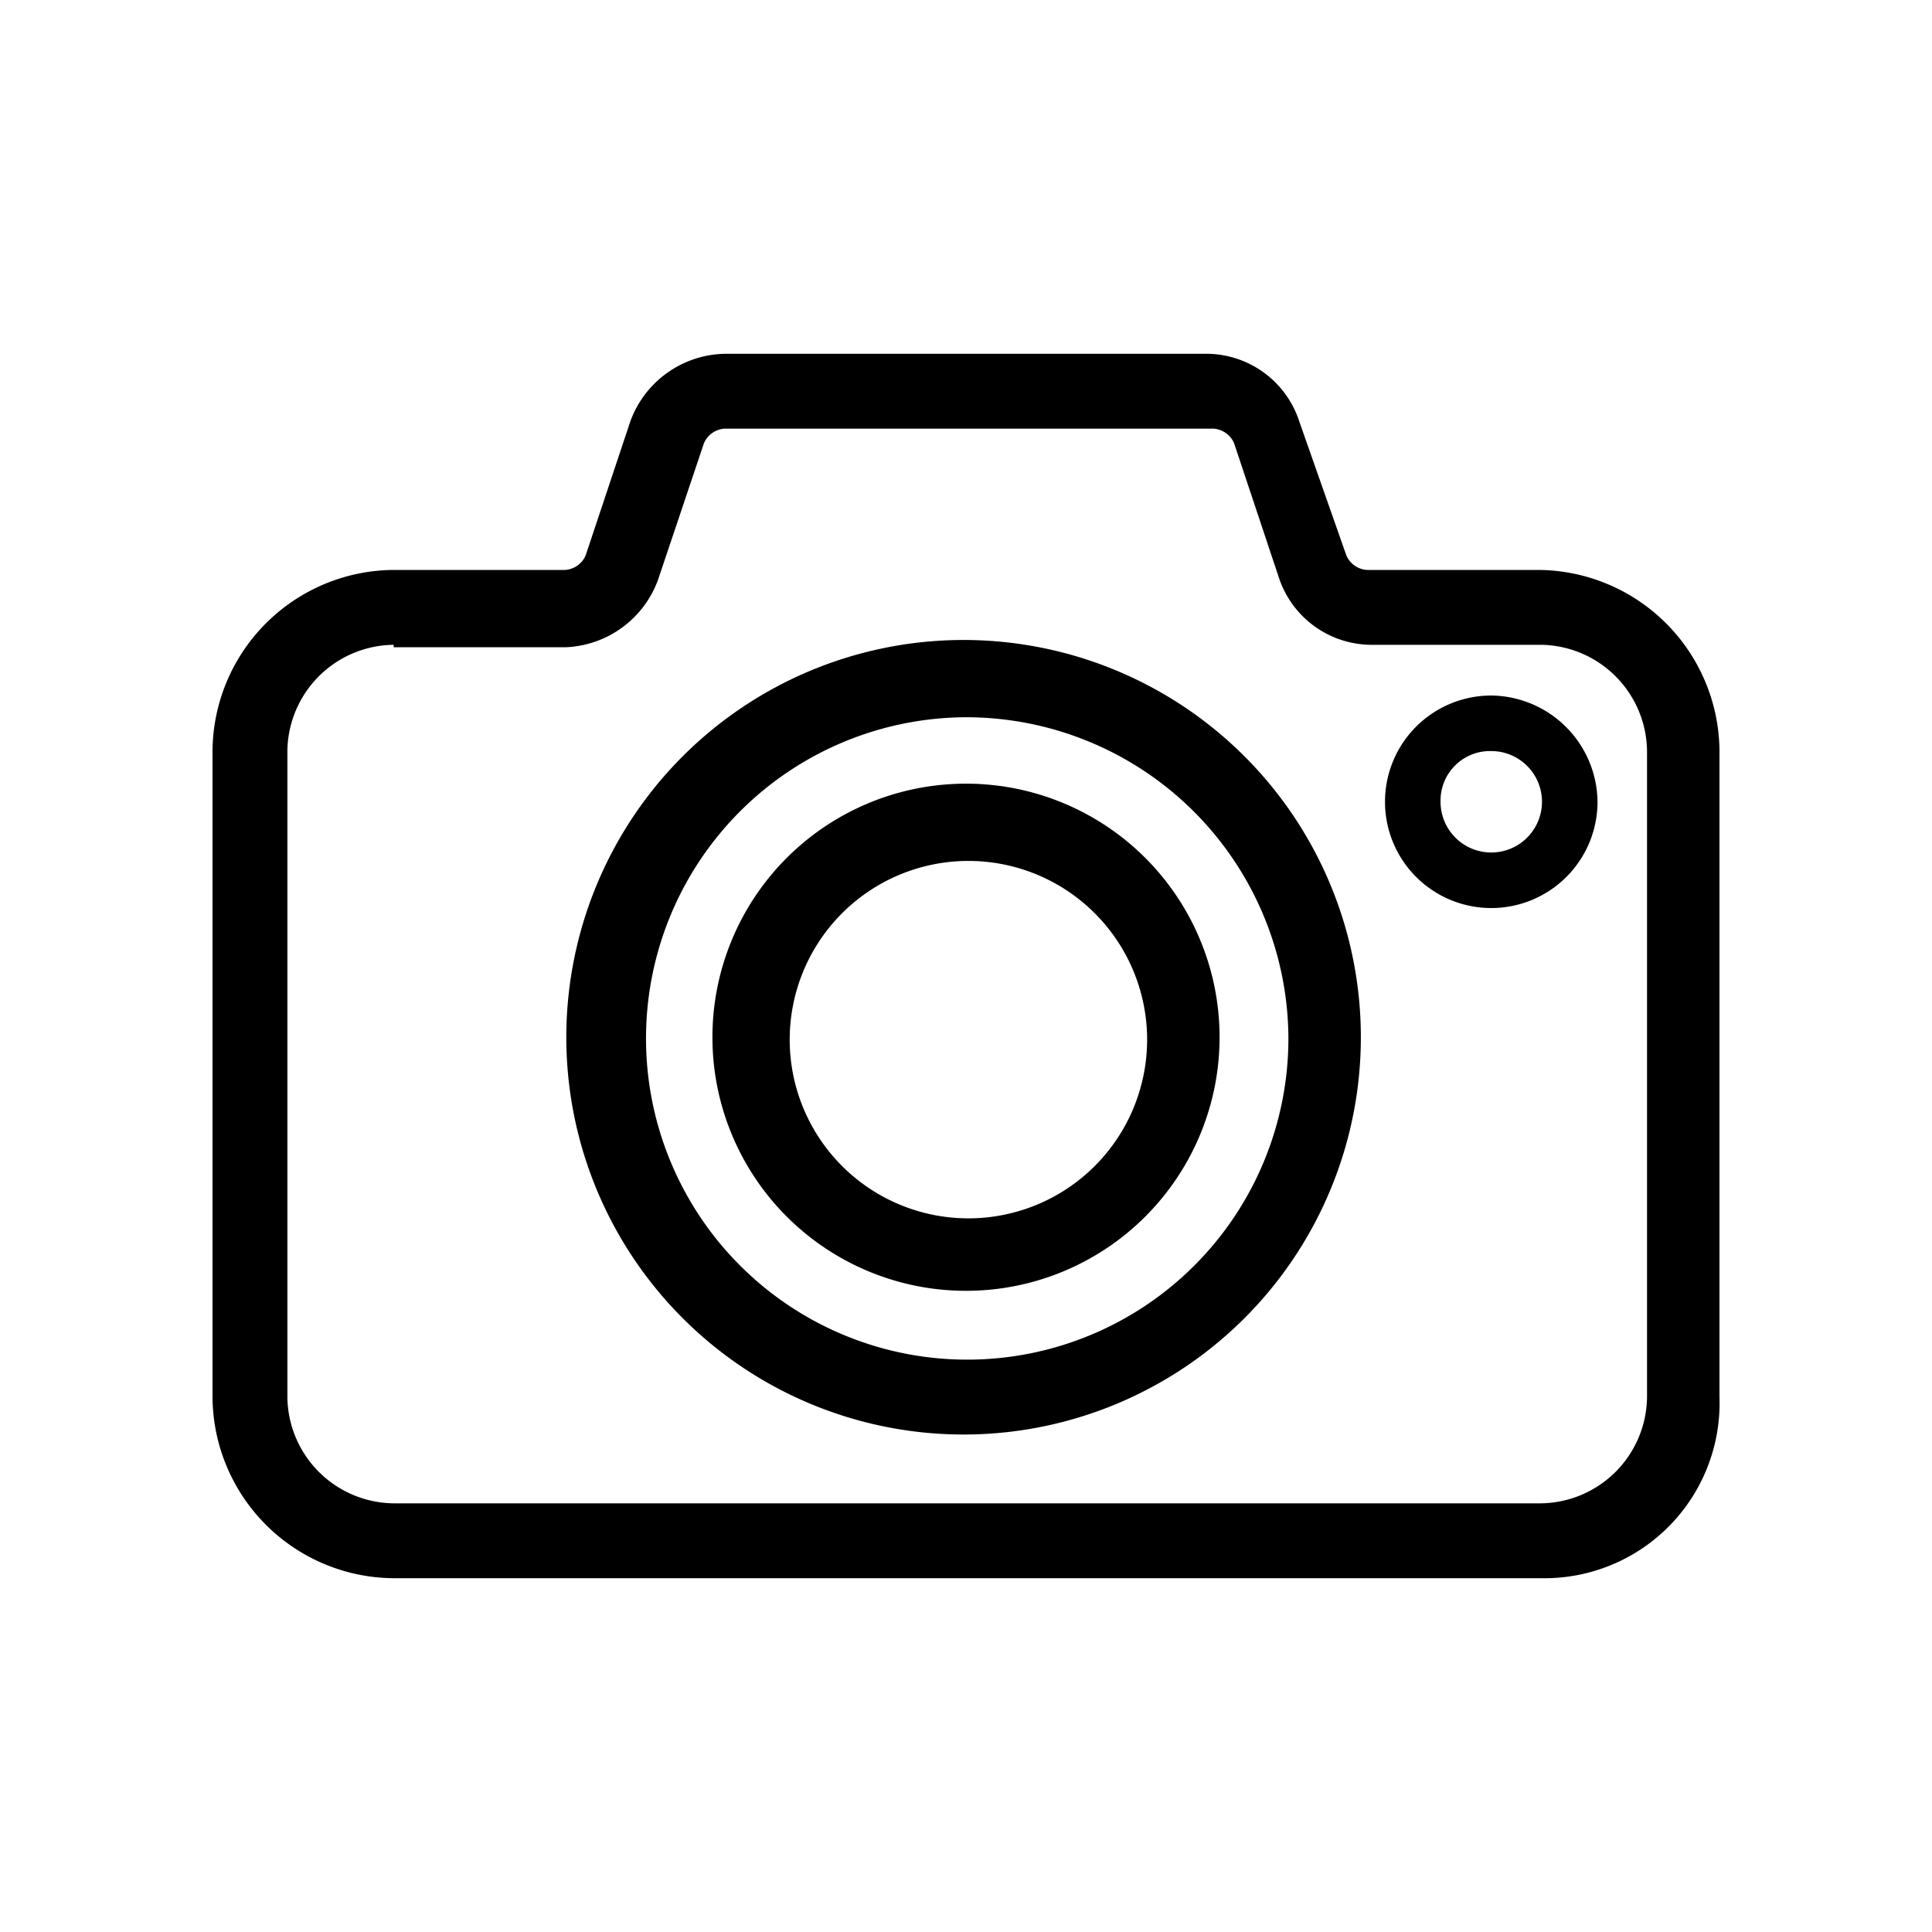 <svg id="camera" xmlns="http://www.w3.org/2000/svg" viewBox="0 0 16 16"><title>icons</title><path d="M8,10.69a2.1,2.1,0,1,1,2.1-2.1A2.1,2.1,0,0,1,8,10.69ZM8,7.13A1.48,1.48,0,1,0,9.5,8.61,1.48,1.48,0,0,0,8,7.13Z"/><path d="M12.77,13.07H3.26a1.51,1.51,0,0,1-1.5-1.5V6.22a1.51,1.51,0,0,1,1.5-1.5H4.68A0.2,0.2,0,0,0,4.85,4.6L5.22,3.49A0.85,0.85,0,0,1,6,2.93h4a0.81,0.81,0,0,1,.76.56L11.15,4.6a0.2,0.2,0,0,0,.17.12h1.42a1.51,1.51,0,0,1,1.5,1.5v5.35A1.45,1.45,0,0,1,12.77,13.07ZM3.26,5.34a0.89,0.89,0,0,0-.88.88v5.35a0.89,0.89,0,0,0,.88.88h9.5a0.89,0.89,0,0,0,.88-0.88V6.22a0.89,0.89,0,0,0-.88-0.88H11.35a0.81,0.81,0,0,1-.76-0.56L10.22,3.67a0.2,0.2,0,0,0-.17-0.12H6a0.2,0.2,0,0,0-.17.12L5.45,4.8a0.85,0.85,0,0,1-.76.56H3.26v0Z"/><path d="M8,11.88a3.29,3.29,0,1,1,3.27-3.29A3.29,3.29,0,0,1,8,11.88ZM8,5.94a2.66,2.66,0,1,0,2.67,2.65A2.67,2.67,0,0,0,8,5.94Z"/><path d="M12.35,6.22a0.42,0.42,0,1,1-.42.42,0.41,0.41,0,0,1,.42-0.42m0-.46a0.88,0.88,0,1,0,.88.88,0.89,0.89,0,0,0-.88-0.88h0Z"/></svg>